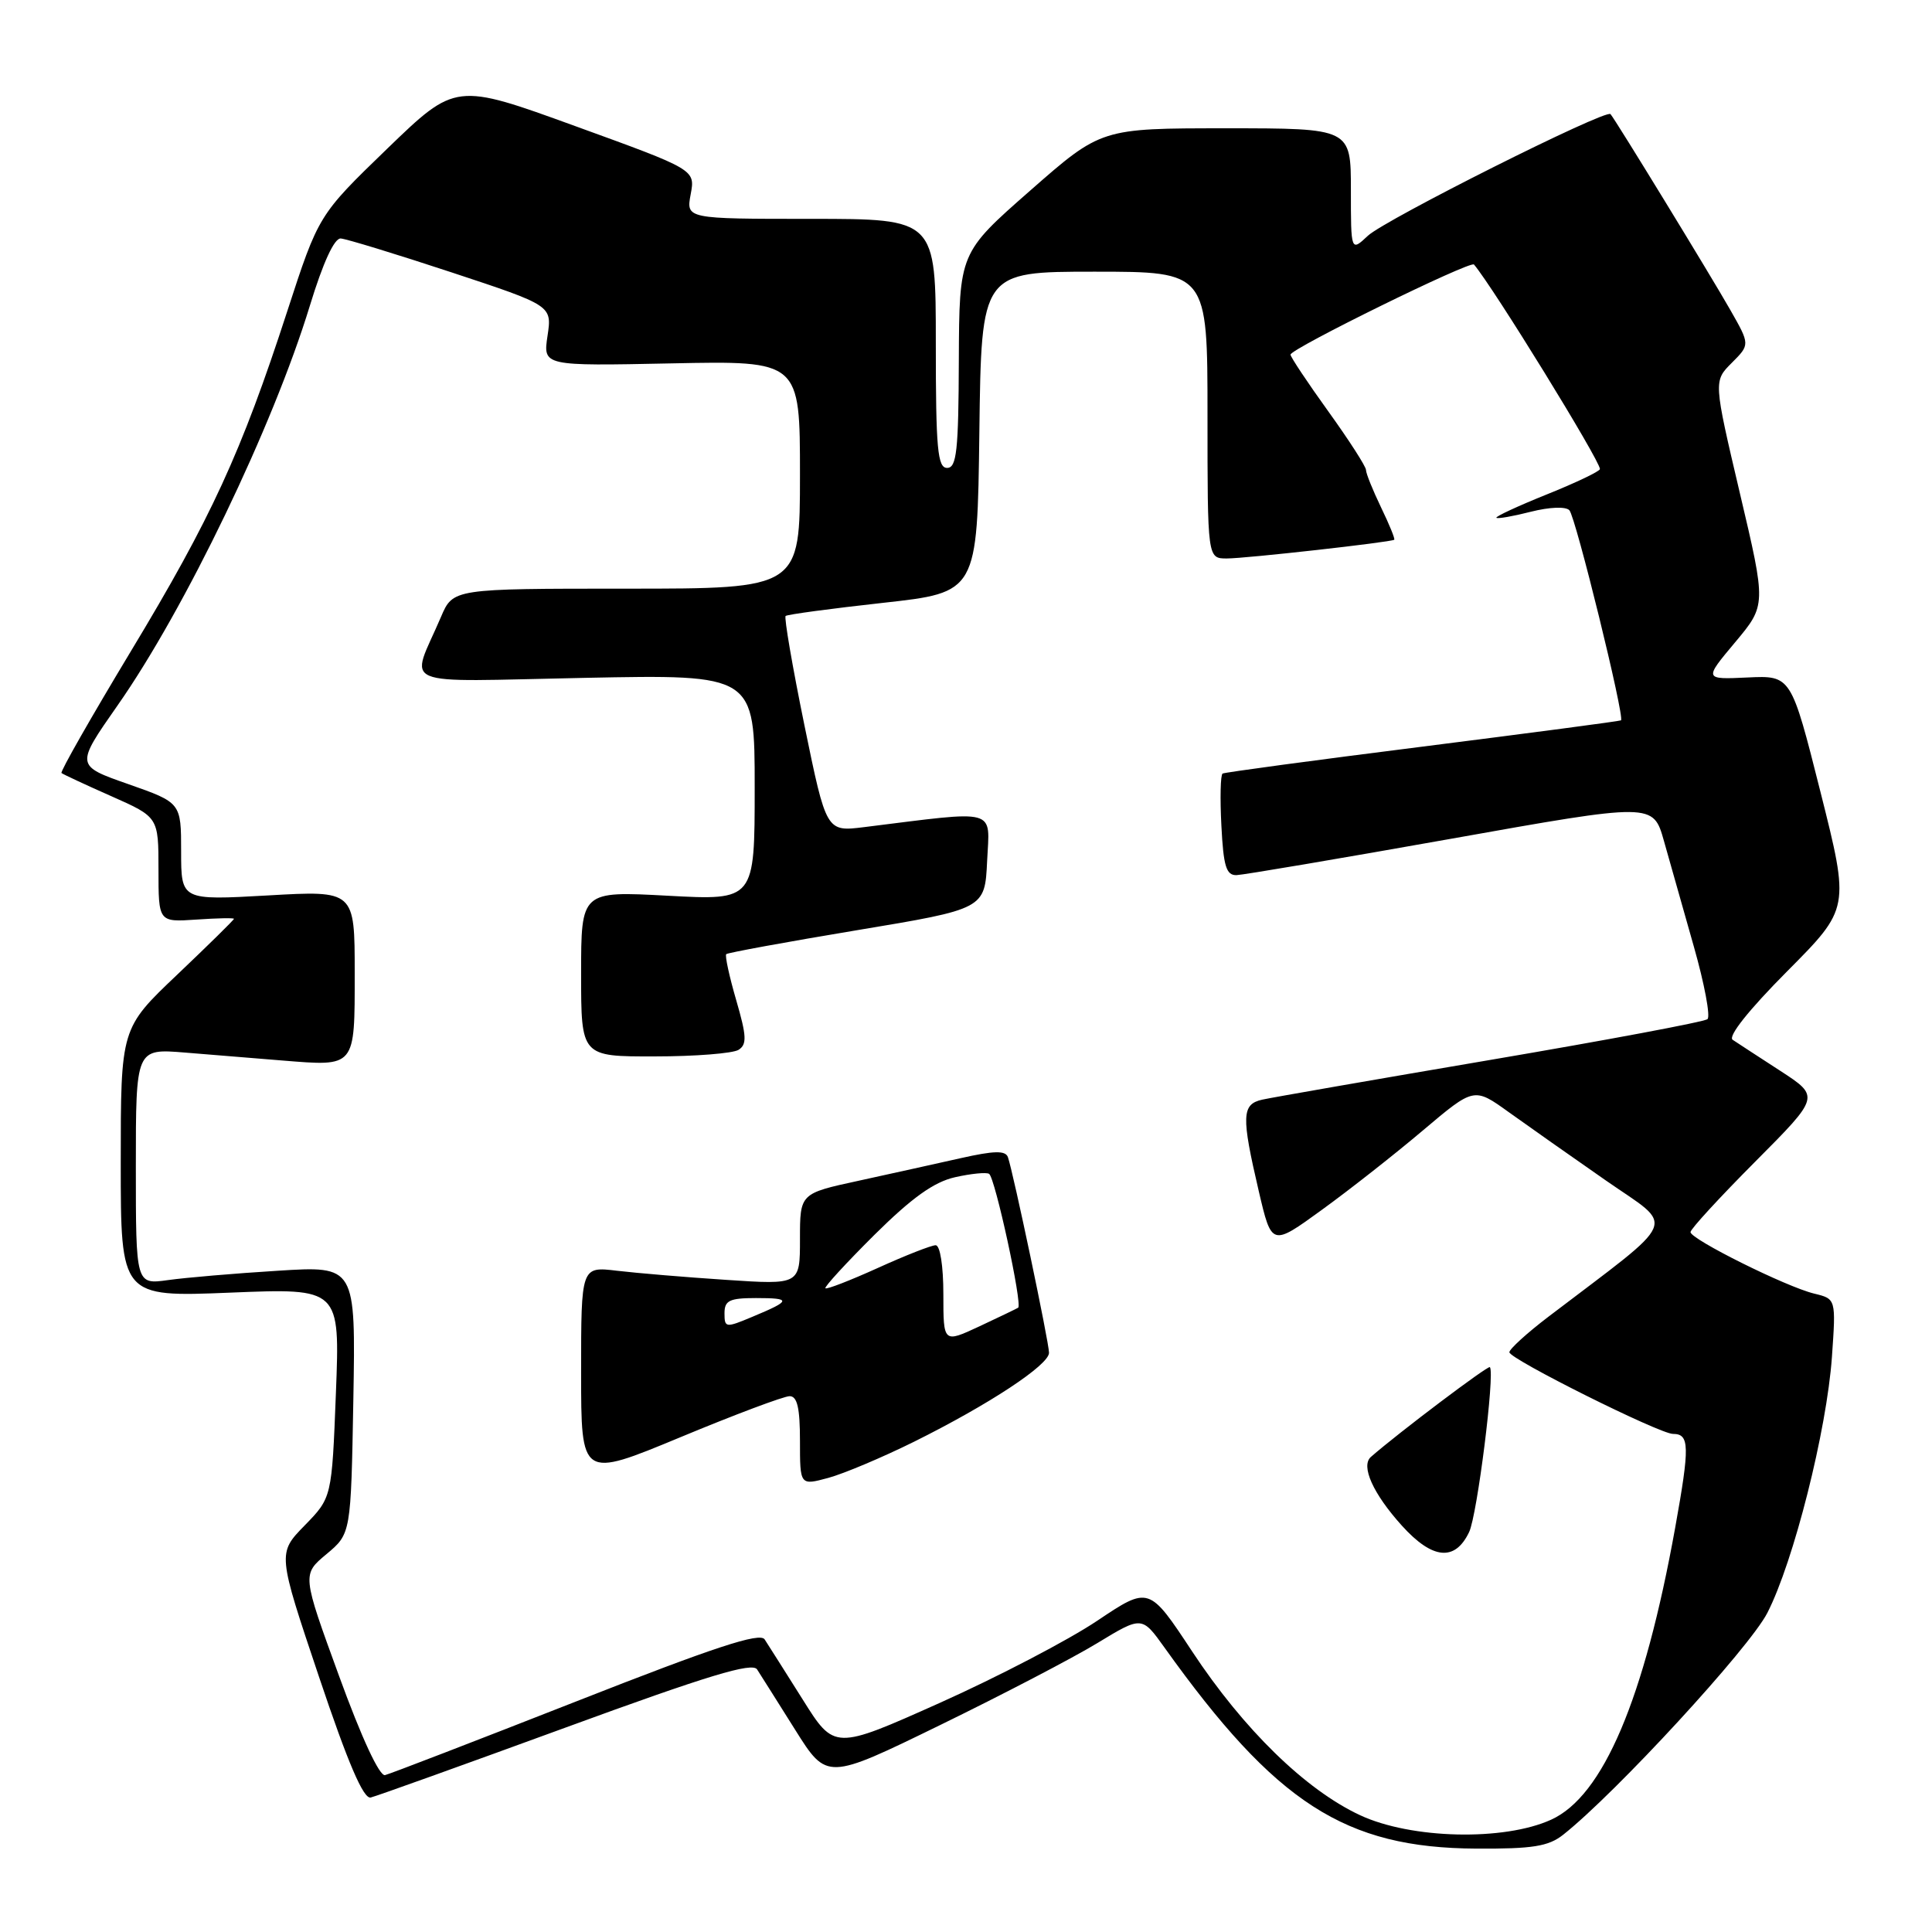 <?xml version="1.0" encoding="UTF-8" standalone="no"?>
<!DOCTYPE svg PUBLIC "-//W3C//DTD SVG 1.1//EN" "http://www.w3.org/Graphics/SVG/1.1/DTD/svg11.dtd" >
<svg xmlns="http://www.w3.org/2000/svg" xmlns:xlink="http://www.w3.org/1999/xlink" version="1.1" viewBox="0 0 256 256">
 <g >
 <path fill="currentColor"
d=" M 207.12 243.12 C 214.10 237.60 231.79 218.38 234.18 213.72 C 237.67 206.92 242.05 189.54 242.74 179.80 C 243.28 172.11 243.28 172.11 240.39 171.41 C 236.69 170.52 224.00 164.20 224.00 163.26 C 224.00 162.86 227.86 158.66 232.58 153.92 C 241.15 145.31 241.15 145.31 235.91 141.90 C 233.03 140.03 230.18 138.18 229.59 137.78 C 228.92 137.34 231.72 133.82 236.80 128.71 C 245.10 120.36 245.10 120.36 241.22 104.93 C 237.33 89.50 237.33 89.50 231.56 89.77 C 225.78 90.04 225.78 90.04 229.91 85.11 C 234.04 80.18 234.04 80.18 230.54 65.34 C 227.05 50.50 227.05 50.50 229.47 48.08 C 231.89 45.66 231.89 45.66 229.28 41.08 C 226.73 36.59 214.06 15.87 213.40 15.12 C 212.79 14.42 183.55 29.09 181.25 31.24 C 179.00 33.35 179.00 33.35 179.00 25.17 C 179.00 17.00 179.00 17.00 162.46 17.00 C 145.91 17.00 145.91 17.00 136.51 25.25 C 127.11 33.50 127.11 33.50 127.05 47.75 C 127.01 59.73 126.76 62.00 125.50 62.00 C 124.23 62.00 124.00 59.50 124.00 45.50 C 124.00 29.00 124.00 29.00 107.45 29.00 C 90.91 29.00 90.91 29.00 91.52 25.74 C 92.13 22.48 92.13 22.48 76.25 16.72 C 60.37 10.95 60.37 10.95 51.29 19.72 C 42.21 28.50 42.21 28.50 38.05 41.28 C 31.97 59.98 27.98 68.67 17.33 86.31 C 12.09 95.01 7.95 102.26 8.15 102.43 C 8.34 102.59 11.31 103.98 14.75 105.50 C 21.00 108.27 21.00 108.27 21.00 115.23 C 21.00 122.19 21.00 122.19 26.00 121.85 C 28.75 121.66 31.00 121.61 31.00 121.75 C 31.00 121.89 27.62 125.21 23.50 129.13 C 16.00 136.25 16.00 136.25 16.00 154.06 C 16.00 171.87 16.00 171.87 30.53 171.28 C 45.05 170.69 45.05 170.69 44.51 184.57 C 43.97 198.44 43.97 198.44 40.37 202.13 C 36.77 205.82 36.77 205.82 42.26 222.16 C 46.12 233.66 48.16 238.40 49.12 238.18 C 49.88 238.00 61.52 233.82 75.00 228.89 C 93.82 222.00 99.69 220.22 100.32 221.21 C 100.78 221.92 103.04 225.51 105.36 229.20 C 109.57 235.90 109.57 235.90 124.53 228.60 C 132.76 224.59 142.16 219.69 145.40 217.72 C 151.31 214.13 151.31 214.13 154.30 218.31 C 169.06 238.96 178.22 244.86 195.62 244.95 C 203.08 244.99 205.16 244.66 207.12 243.12 Z  M 180.23 240.53 C 172.99 237.16 164.79 229.16 157.97 218.83 C 152.25 210.16 152.25 210.16 145.37 214.77 C 141.59 217.31 132.21 222.20 124.53 225.64 C 110.56 231.89 110.56 231.89 106.36 225.19 C 104.04 221.51 101.78 217.93 101.32 217.23 C 100.70 216.26 94.68 218.24 76.37 225.44 C 63.10 230.65 51.69 235.05 51.02 235.21 C 50.28 235.39 47.90 230.25 44.92 222.06 C 40.02 208.63 40.02 208.63 43.26 205.93 C 46.50 203.22 46.50 203.22 46.82 185.48 C 47.13 167.73 47.13 167.73 36.82 168.38 C 31.14 168.73 24.59 169.29 22.25 169.62 C 18.00 170.21 18.00 170.21 18.00 154.58 C 18.00 138.94 18.00 138.94 24.50 139.47 C 28.07 139.76 33.87 140.23 37.38 140.52 C 47.18 141.31 47.00 141.53 47.00 128.89 C 47.00 117.99 47.00 117.99 35.50 118.65 C 24.00 119.30 24.00 119.30 24.00 112.83 C 24.00 106.36 24.00 106.36 17.00 103.90 C 10.00 101.45 10.00 101.45 15.58 93.47 C 24.52 80.71 36.18 56.47 41.06 40.50 C 42.80 34.80 44.30 31.54 45.15 31.60 C 45.89 31.65 52.50 33.67 59.83 36.09 C 73.15 40.49 73.15 40.49 72.55 44.50 C 71.95 48.50 71.95 48.50 88.98 48.15 C 106.00 47.80 106.00 47.80 106.00 62.90 C 106.00 78.00 106.00 78.00 83.01 78.00 C 60.03 78.00 60.03 78.00 58.43 81.75 C 54.36 91.28 52.07 90.32 77.48 89.82 C 100.00 89.37 100.00 89.37 100.00 104.34 C 100.00 119.31 100.00 119.31 88.50 118.69 C 77.00 118.07 77.00 118.07 77.00 129.04 C 77.00 140.00 77.00 140.00 86.75 139.98 C 92.11 139.98 97.11 139.58 97.86 139.11 C 98.99 138.39 98.94 137.30 97.55 132.52 C 96.63 129.36 96.04 126.63 96.23 126.43 C 96.43 126.24 104.22 124.81 113.54 123.26 C 130.50 120.44 130.50 120.44 130.80 114.07 C 131.14 107.01 132.43 107.37 114.49 109.60 C 109.49 110.22 109.49 110.22 106.59 96.10 C 105.00 88.33 103.88 81.81 104.10 81.62 C 104.32 81.42 110.12 80.64 117.00 79.88 C 129.50 78.50 129.50 78.50 129.77 57.25 C 130.04 36.00 130.04 36.00 145.02 36.00 C 160.00 36.00 160.00 36.00 160.00 55.00 C 160.00 74.00 160.00 74.00 162.56 74.00 C 165.08 74.00 184.27 71.85 184.74 71.52 C 184.88 71.42 184.09 69.49 182.99 67.22 C 181.90 64.95 181.00 62.73 181.00 62.27 C 181.00 61.82 178.75 58.32 176.00 54.50 C 173.25 50.68 171.00 47.30 171.00 46.99 C 171.00 46.21 194.85 34.50 195.31 35.05 C 197.90 38.12 212.00 61.02 212.00 62.15 C 212.00 62.44 208.85 63.95 204.99 65.50 C 201.14 67.05 198.12 68.45 198.28 68.61 C 198.44 68.77 200.49 68.41 202.84 67.81 C 205.33 67.18 207.47 67.10 207.95 67.61 C 208.79 68.51 215.32 95.09 214.79 95.45 C 214.63 95.56 202.80 97.12 188.50 98.93 C 174.20 100.73 162.28 102.34 162.00 102.50 C 161.72 102.67 161.65 105.77 161.84 109.40 C 162.11 114.78 162.48 115.99 163.84 115.96 C 164.75 115.93 177.55 113.76 192.28 111.14 C 219.05 106.37 219.05 106.37 220.48 111.43 C 221.26 114.22 223.05 120.53 224.45 125.45 C 225.85 130.37 226.66 134.69 226.25 135.04 C 225.84 135.40 212.90 137.82 197.50 140.44 C 182.10 143.06 168.49 145.43 167.25 145.71 C 164.53 146.32 164.47 147.88 166.79 157.82 C 168.50 165.14 168.50 165.14 175.14 160.32 C 178.80 157.67 184.83 152.93 188.55 149.78 C 195.32 144.06 195.32 144.06 199.91 147.36 C 202.43 149.17 208.23 153.25 212.80 156.43 C 222.04 162.86 222.81 161.04 205.19 174.46 C 202.34 176.63 200.00 178.76 200.00 179.18 C 200.00 180.07 219.90 190.00 221.68 190.00 C 223.88 190.00 223.92 191.60 221.97 202.43 C 217.87 225.17 212.42 238.00 205.53 241.12 C 199.27 243.97 187.00 243.68 180.23 240.53 Z  M 194.67 203.00 C 195.74 200.75 198.10 181.99 197.42 181.15 C 197.20 180.88 185.34 189.82 181.65 193.05 C 180.28 194.25 181.94 197.93 185.76 202.16 C 189.82 206.65 192.80 206.93 194.67 203.00 Z  M 121.13 191.03 C 131.07 186.09 139.00 180.86 139.00 179.25 C 139.00 177.86 134.24 155.25 133.55 153.32 C 133.22 152.43 131.72 152.47 127.31 153.46 C 124.11 154.18 118.01 155.53 113.75 156.46 C 106.00 158.14 106.00 158.14 106.00 164.19 C 106.00 170.24 106.00 170.24 96.25 169.59 C 90.89 169.24 84.36 168.69 81.75 168.38 C 77.00 167.81 77.00 167.81 77.00 181.85 C 77.00 195.90 77.00 195.90 90.13 190.45 C 97.34 187.45 103.87 185.00 104.63 185.00 C 105.64 185.00 106.00 186.56 106.00 190.92 C 106.00 196.84 106.00 196.84 109.75 195.83 C 111.81 195.27 116.93 193.11 121.13 191.03 Z  M 125.00 171.49 C 125.00 167.74 124.57 165.00 123.98 165.00 C 123.42 165.00 119.97 166.35 116.32 168.01 C 112.67 169.66 109.54 170.88 109.37 170.70 C 109.20 170.53 112.12 167.35 115.87 163.62 C 120.83 158.71 123.74 156.62 126.54 155.99 C 128.66 155.51 130.69 155.31 131.06 155.54 C 131.85 156.03 135.51 172.89 134.91 173.28 C 134.68 173.42 132.36 174.54 129.75 175.76 C 125.00 177.97 125.00 177.97 125.00 171.49 Z  M 96.00 174.01 C 96.00 172.32 96.66 172.00 100.17 172.00 C 104.92 172.00 104.86 172.33 99.70 174.48 C 96.15 175.97 96.00 175.95 96.00 174.01 Z "/>
</g>
</svg>
